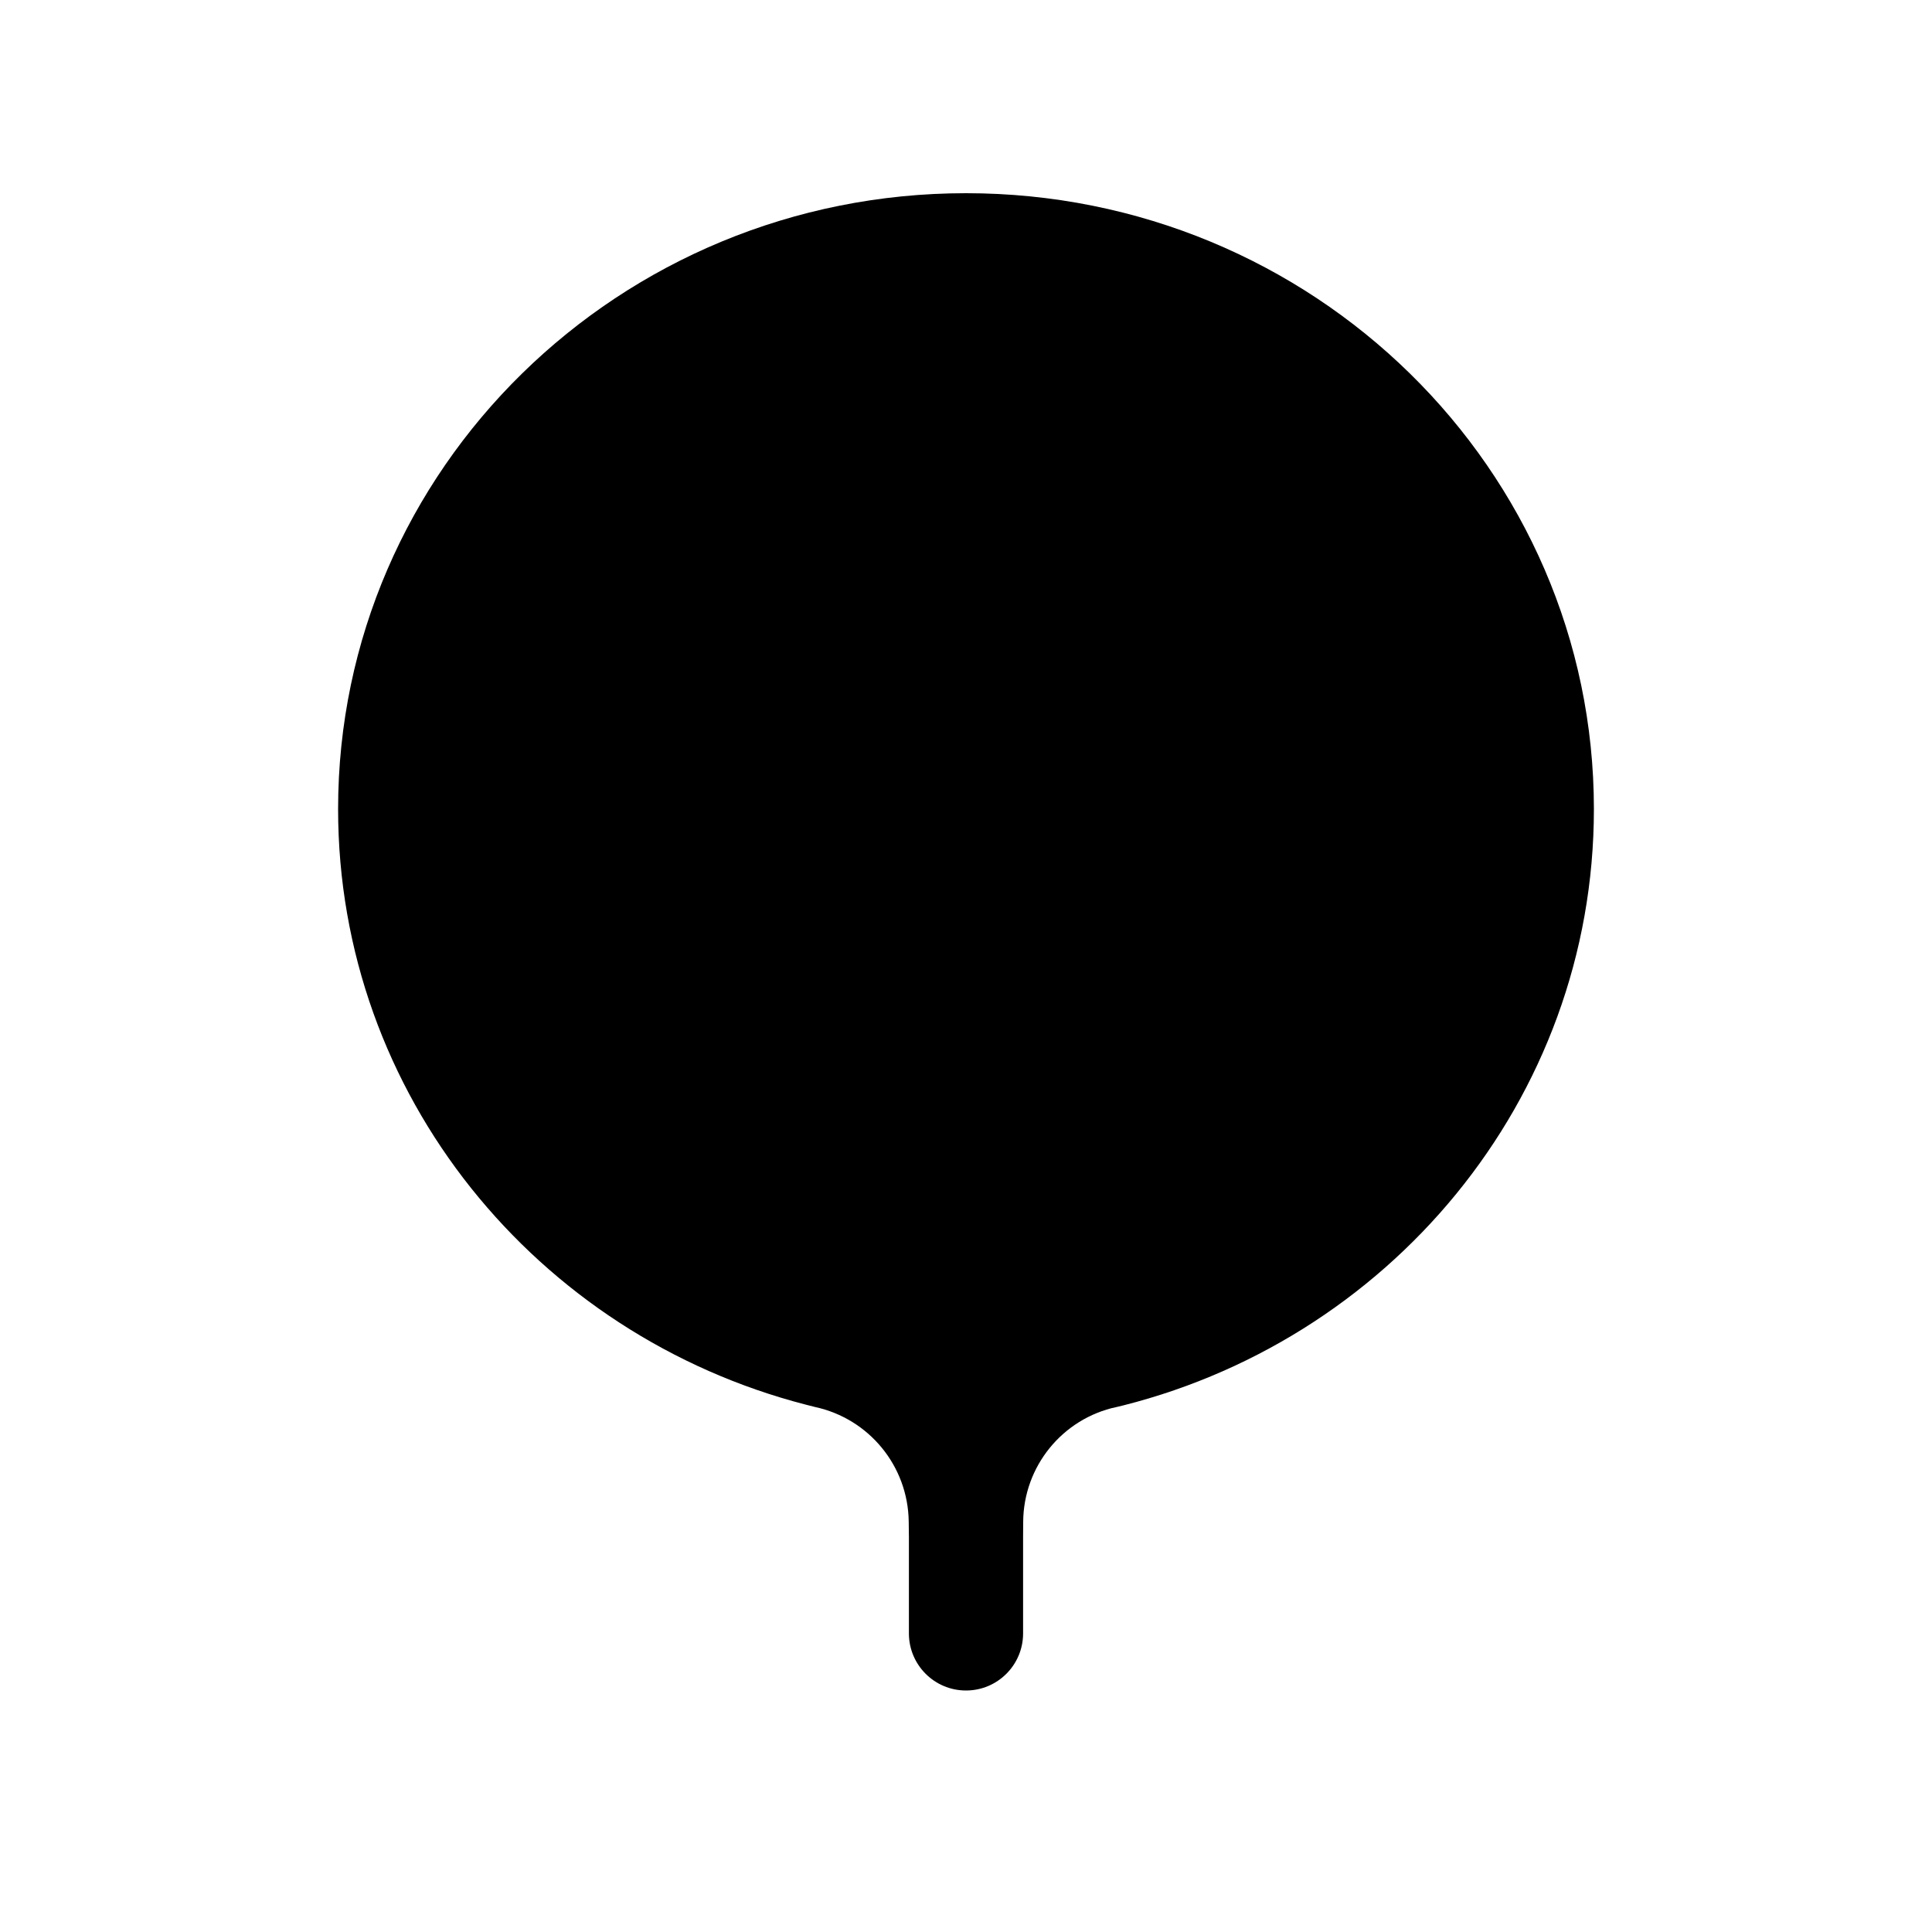 <svg width="1em" height="1em" viewBox="0 0 40 40" class="smap-icon smap-outline-1-icon" fill="currentColor" focusable="false"><g stroke="none" stroke-width="1" fill-rule="evenodd"><g id="å½¢ç¶ç»å"><path d="M20,4 C27.18,4 33,9.709 33,16.75 C33,22.783 28.729,27.837 22.99,29.162 L23.117,29.13 C21.995,29.371 21.191,30.36 21.184,31.509 L21.182,31.821 L21.182,33.818 C21.182,34.471 20.653,35 20,35 C19.347,35 18.818,34.471 18.818,33.818 L18.818,31.821 L18.814,31.503 C18.8,30.356 17.995,29.372 16.873,29.13 L16.873,29.13 L16.688,29.083 C11.112,27.647 7,22.67 7,16.75 C7,9.709 12.82,4 20,4 Z" id="path-1"></path></g></g></svg>